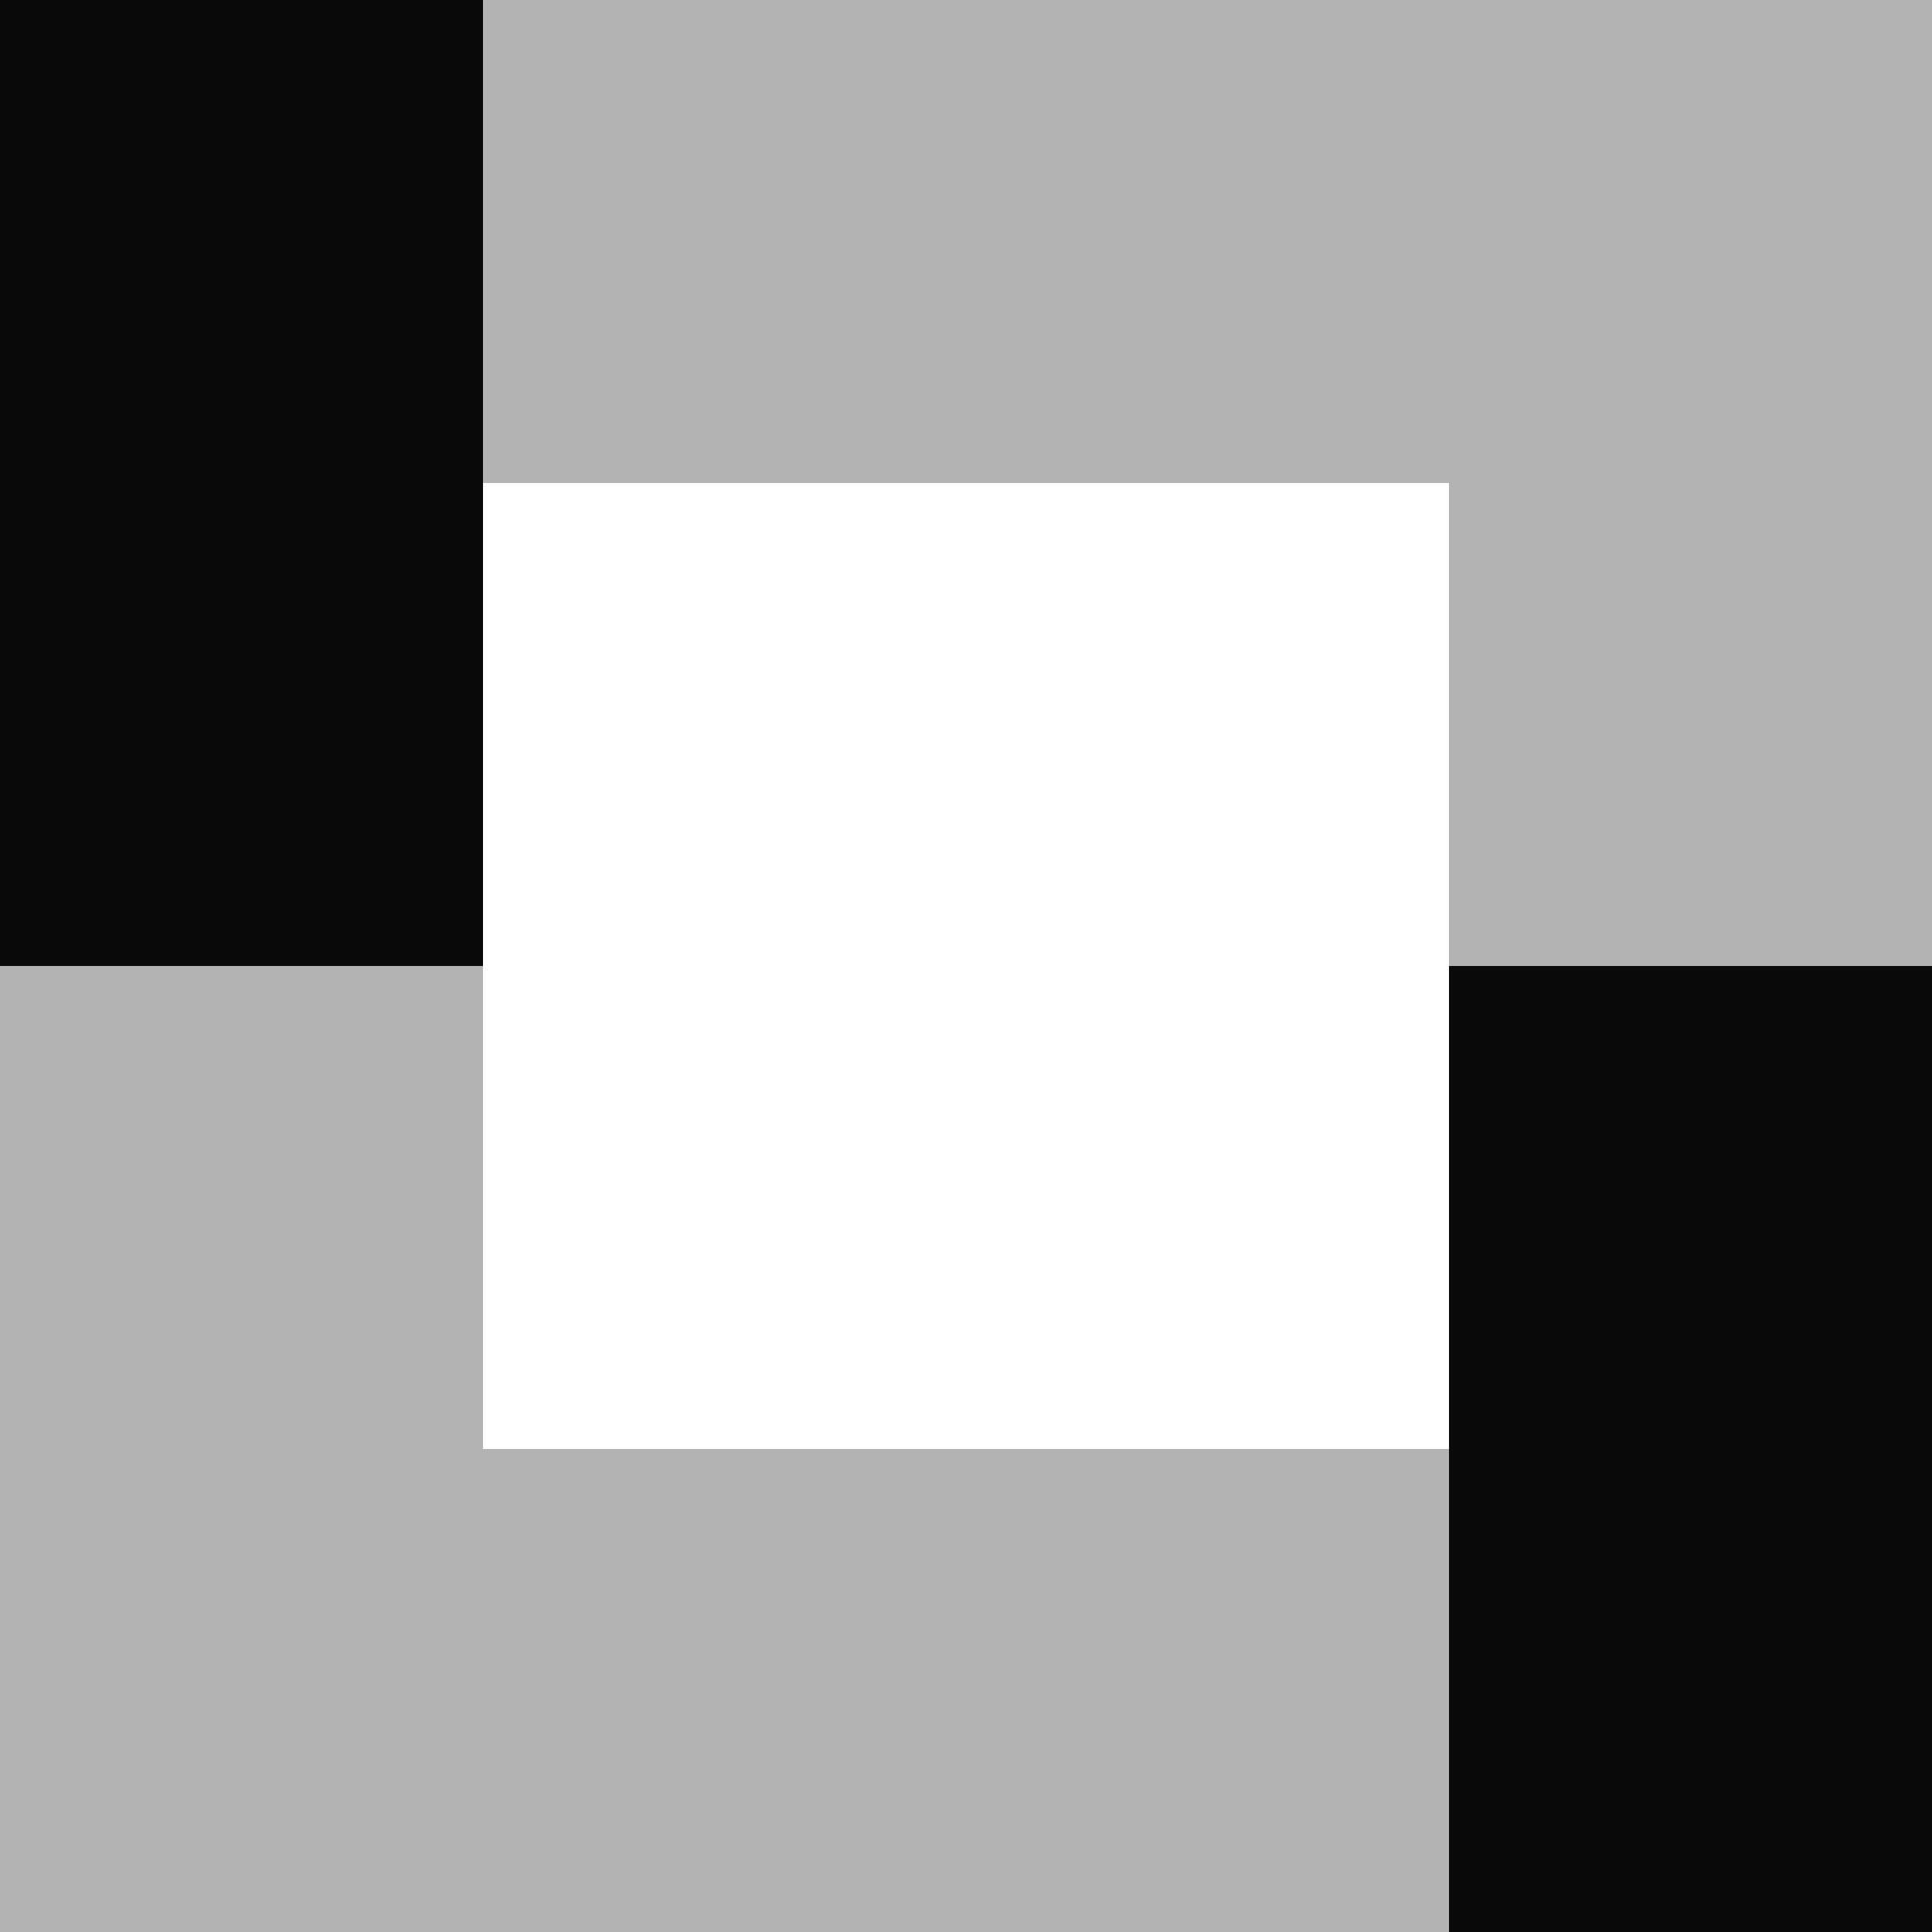 <?xml version="1.0" encoding="UTF-8" standalone="no"?>
<svg
   width="16"
   height="16"
   viewBox="52 -51 16 16"
   version="1.1"
   style="fill:none;stroke-linecap:round;stroke-linejoin:round"
   id="svg19"
   sodipodi:docname="spinner-16-06.svg"
   inkscape:export-filename="spinner-16-06.png"
   inkscape:export-xdpi="96"
   inkscape:export-ydpi="96"
   inkscape:version="1.4 (e7c3feb100, 2024-10-09)"
   xmlns:inkscape="http://www.inkscape.org/namespaces/inkscape"
   xmlns:sodipodi="http://sodipodi.sourceforge.net/DTD/sodipodi-0.dtd"
   xmlns="http://www.w3.org/2000/svg"
   xmlns:svg="http://www.w3.org/2000/svg"
   xmlns:rdf="http://www.w3.org/1999/02/22-rdf-syntax-ns#"
   xmlns:cc="http://creativecommons.org/ns#"
   xmlns:dc="http://purl.org/dc/elements/1.1/">
  <defs
     id="defs19" />
  <sodipodi:namedview
     id="namedview19"
     pagecolor="#ffffff"
     bordercolor="#cccccc"
     borderopacity="1"
     inkscape:showpageshadow="0"
     inkscape:pageopacity="1"
     inkscape:pagecheckerboard="0"
     inkscape:deskcolor="#d1d1d1"
     inkscape:document-units="px"
     inkscape:zoom="56.562298"
     inkscape:cx="8.0088683"
     inkscape:cy="8.0000285"
     inkscape:window-width="1920"
     inkscape:window-height="1050"
     inkscape:window-x="0"
     inkscape:window-y="30"
     inkscape:window-maximized="1"
     inkscape:current-layer="svg19" />
  <path
     d="m 64,-35 v -4 h -8 v -4 H 52 v 8 z"
     style="opacity:0.8;fill:#a0a0a0;fill-opacity:1;stroke:none"
     id="path23" />
  <path
     d="m 68,-43 h -4 v 4 4 h 4 z"
     style="fill:#0a0a0a;fill-opacity:1;stroke:none"
     id="path22" />
  <path
     d="m 56,-51 v 4 h 8 v 4 h 4 V -51 Z"
     style="opacity:0.8;fill:#a0a0a0;fill-opacity:1;stroke:none"
     id="path21" />
  <path
     d="m 52,-51 v 8 h 4 V -47 -51 Z"
     style="fill:#0a0a0a;fill-opacity:1;stroke:none"
     id="path20" />
</svg>
